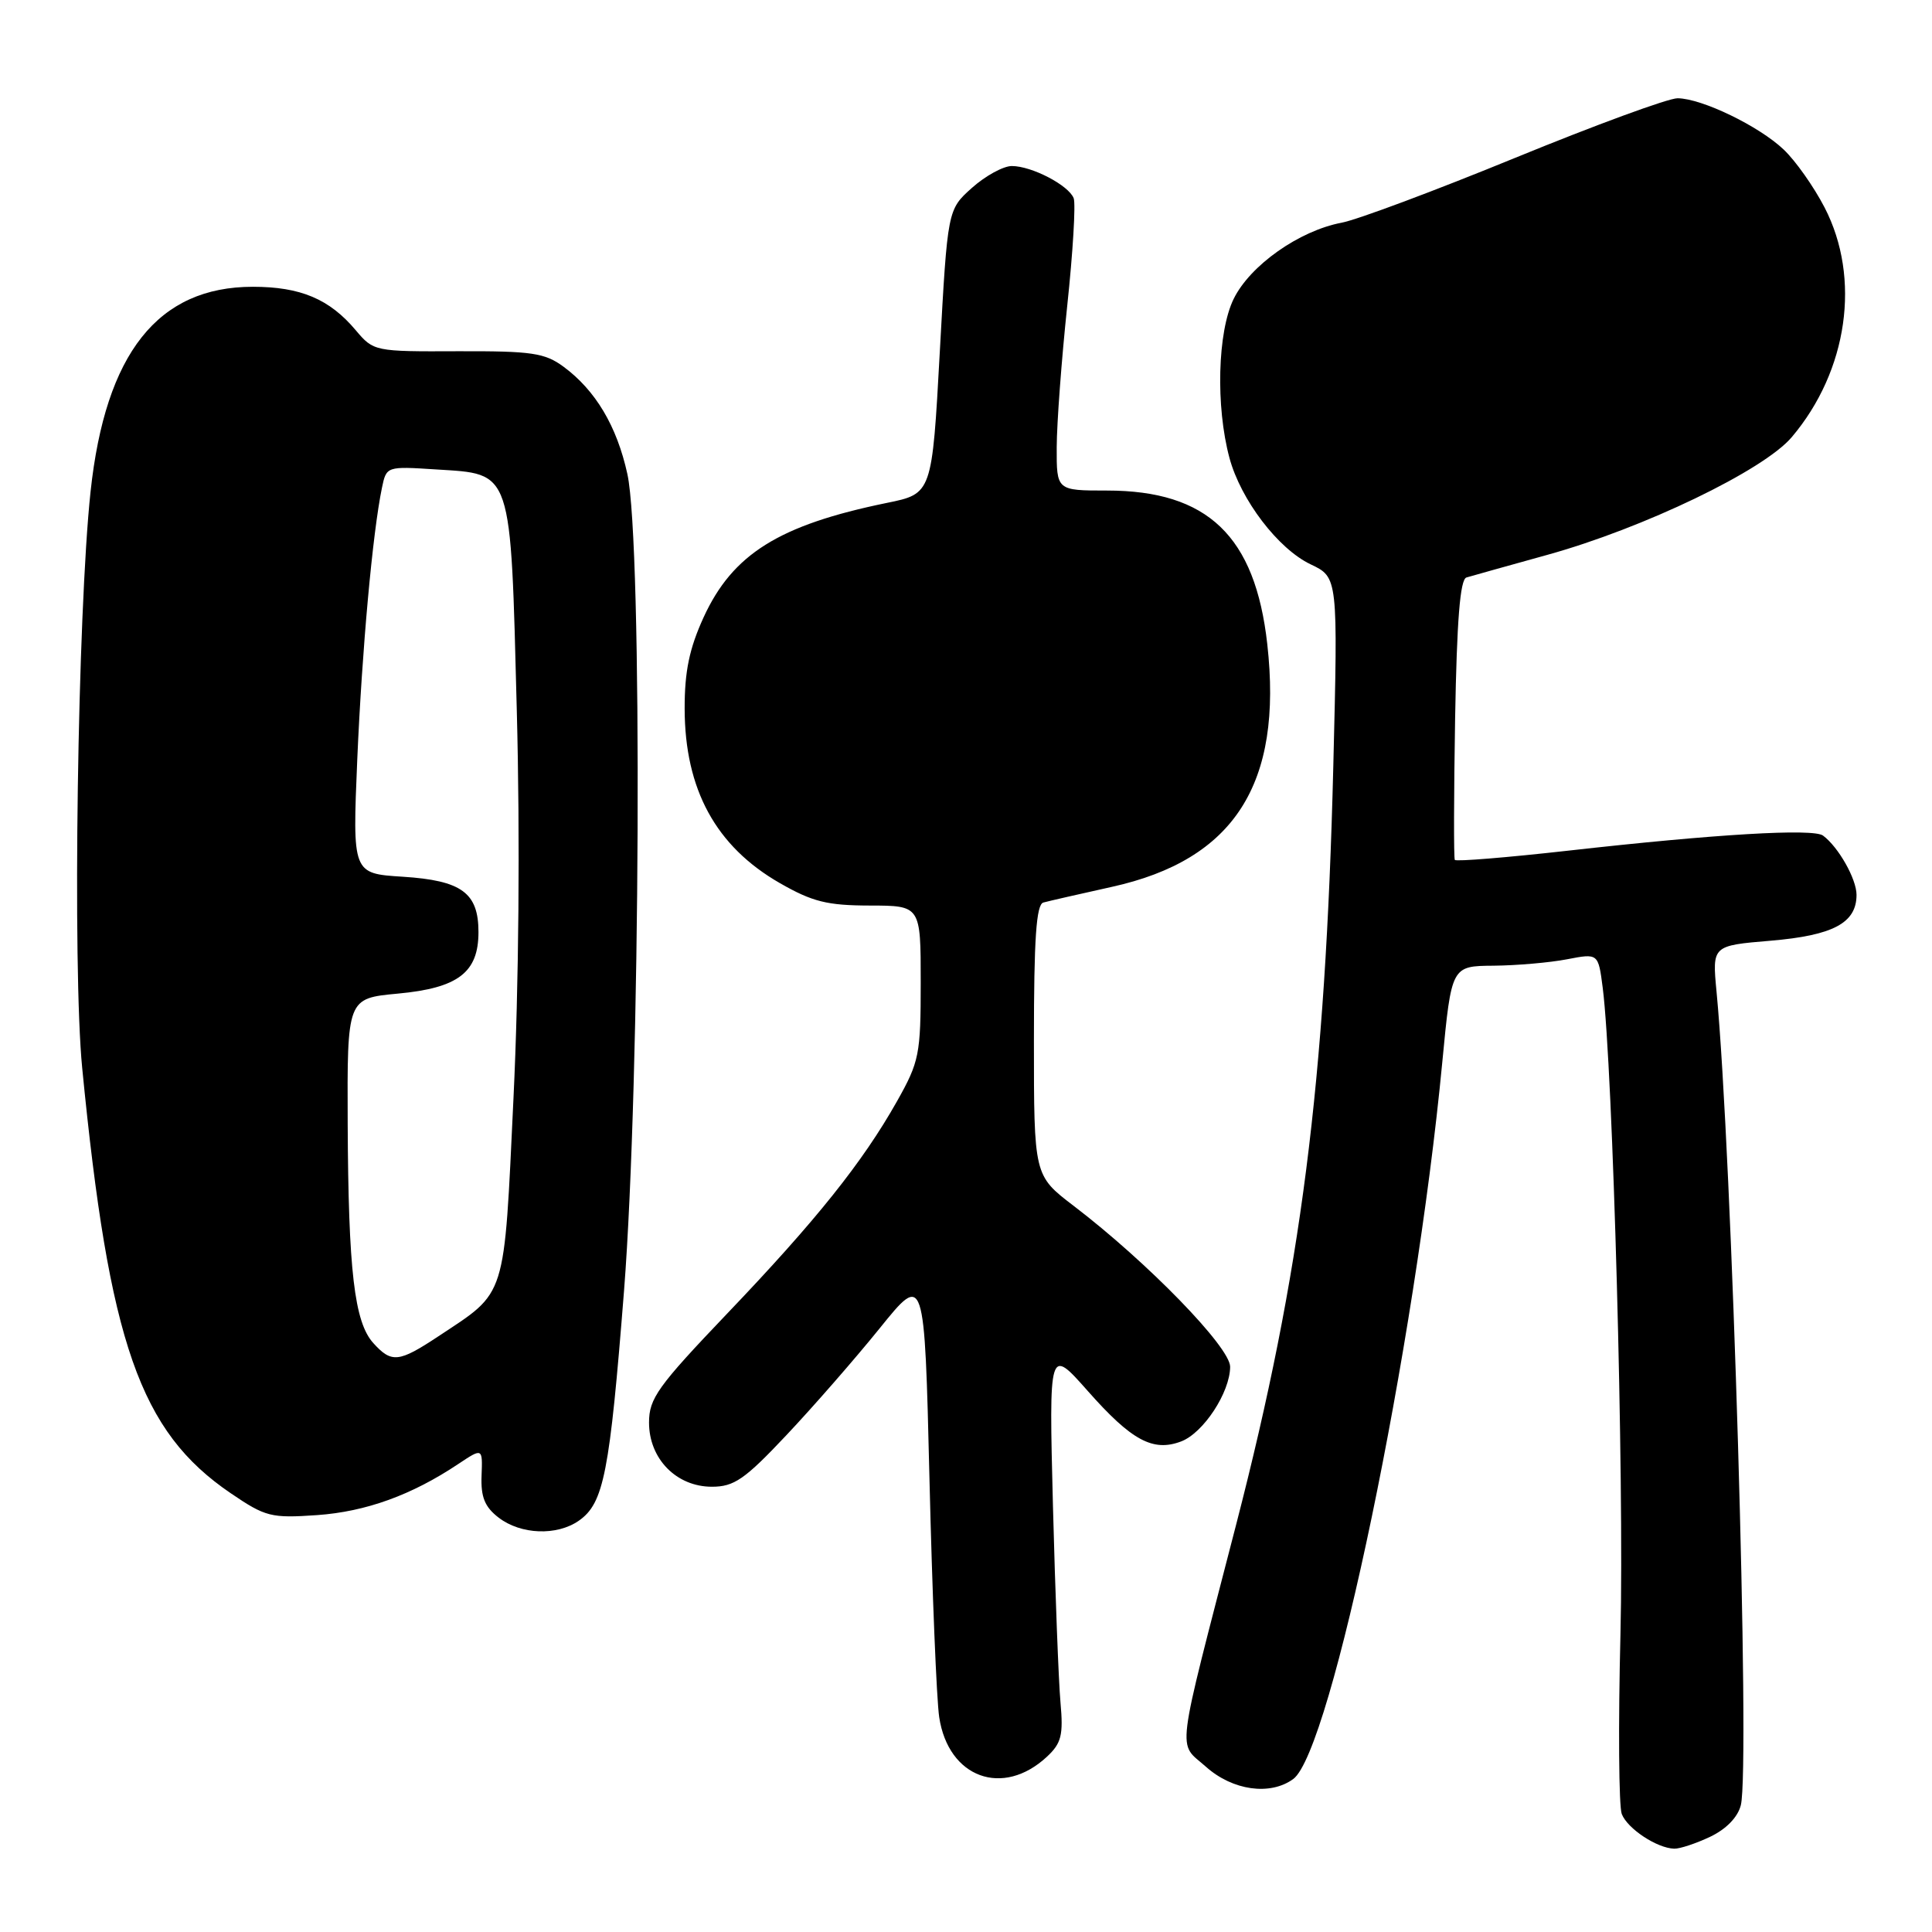 <?xml version="1.0" encoding="UTF-8" standalone="no"?>
<!DOCTYPE svg PUBLIC "-//W3C//DTD SVG 1.1//EN" "http://www.w3.org/Graphics/SVG/1.1/DTD/svg11.dtd" >
<svg xmlns="http://www.w3.org/2000/svg" xmlns:xlink="http://www.w3.org/1999/xlink" version="1.1" viewBox="0 0 256 256">
 <g >
 <path fill="currentColor"
d=" M 226.61 243.38 C 228.73 242.37 230.27 240.79 230.67 239.19 C 231.92 234.19 229.50 152.80 227.45 131.40 C 226.87 125.30 226.87 125.30 234.61 124.65 C 242.90 123.95 246.00 122.30 246.00 118.57 C 246.00 116.47 243.60 112.23 241.56 110.72 C 240.26 109.75 227.30 110.52 207.77 112.72 C 199.67 113.63 192.92 114.18 192.77 113.94 C 192.62 113.70 192.64 105.26 192.81 95.19 C 193.04 82.18 193.47 76.78 194.31 76.52 C 194.97 76.32 199.78 74.98 205.00 73.53 C 217.76 70.00 233.71 62.32 237.42 57.92 C 244.86 49.13 246.61 36.86 241.77 27.50 C 240.35 24.75 237.91 21.29 236.34 19.81 C 233.06 16.70 225.51 13.05 222.29 13.02 C 221.07 13.01 211.40 16.56 200.78 20.91 C 190.17 25.26 179.82 29.13 177.77 29.51 C 172.15 30.57 165.63 35.17 163.46 39.62 C 161.33 43.98 161.07 53.84 162.91 60.68 C 164.41 66.24 169.36 72.73 173.67 74.78 C 177.29 76.50 177.29 76.50 176.67 101.50 C 175.63 143.52 172.41 168.65 163.80 202.00 C 155.66 233.50 156.01 230.73 159.80 234.11 C 163.33 237.26 168.31 237.96 171.36 235.73 C 176.37 232.06 187.51 178.51 191.11 140.75 C 192.33 128.00 192.33 128.00 197.91 127.96 C 200.99 127.93 205.36 127.55 207.64 127.11 C 211.78 126.31 211.78 126.31 212.37 130.90 C 213.72 141.48 215.22 196.12 214.72 216.50 C 214.42 228.60 214.50 239.34 214.89 240.36 C 215.64 242.31 219.56 244.90 221.85 244.96 C 222.59 244.98 224.73 244.27 226.61 243.38 Z  M 138.74 232.76 C 140.64 230.98 140.91 229.91 140.52 225.59 C 140.27 222.79 139.82 211.05 139.52 199.50 C 138.99 178.50 138.99 178.50 144.15 184.33 C 149.94 190.88 152.78 192.41 156.50 191.00 C 159.46 189.88 162.99 184.49 163.00 181.10 C 163.00 178.51 152.05 167.25 142.25 159.77 C 137.00 155.76 137.00 155.76 137.00 137.85 C 137.00 124.37 137.31 119.85 138.25 119.59 C 138.94 119.40 143.01 118.47 147.30 117.52 C 163.55 113.94 170.00 103.88 167.92 85.34 C 166.32 71.03 160.02 65.00 146.68 65.00 C 140.00 65.00 140.00 65.00 140.02 59.25 C 140.03 56.09 140.66 47.67 141.41 40.55 C 142.17 33.43 142.55 27.00 142.27 26.27 C 141.61 24.55 136.71 22.00 134.07 22.00 C 132.95 22.00 130.57 23.30 128.79 24.89 C 125.56 27.78 125.56 27.78 124.53 46.60 C 123.50 65.42 123.50 65.42 117.50 66.64 C 103.22 69.57 97.08 73.41 93.23 81.80 C 91.34 85.94 90.71 88.97 90.72 93.91 C 90.74 104.61 94.86 112.16 103.34 117.02 C 107.65 119.49 109.61 119.98 115.25 119.99 C 122.00 120.00 122.00 120.00 122.00 130.17 C 122.00 139.72 121.81 140.68 118.86 145.92 C 114.30 154.01 108.13 161.73 96.37 174.04 C 87.15 183.70 86.00 185.30 86.00 188.50 C 86.00 193.30 89.63 197.00 94.33 197.00 C 97.27 197.00 98.68 196.03 104.18 190.19 C 107.72 186.44 113.29 180.06 116.56 176.01 C 122.50 168.65 122.50 168.65 123.16 195.98 C 123.52 211.01 124.10 225.21 124.45 227.54 C 125.66 235.57 132.89 238.22 138.74 232.76 Z  M 76.70 201.50 C 80.01 199.18 80.78 195.24 82.69 171.00 C 84.86 143.24 85.16 72.06 83.13 62.81 C 81.74 56.47 78.92 51.73 74.67 48.59 C 72.18 46.76 70.47 46.51 60.68 46.54 C 49.64 46.59 49.50 46.56 47.14 43.76 C 43.66 39.62 39.82 38.00 33.50 38.00 C 20.93 38.00 13.97 46.79 12.00 65.14 C 10.28 81.19 9.59 128.22 10.89 141.50 C 14.46 178.00 18.53 189.67 30.57 197.86 C 35.19 201.00 35.91 201.18 42.02 200.76 C 48.49 200.30 54.55 198.11 60.72 193.99 C 63.95 191.84 63.95 191.84 63.81 195.54 C 63.70 198.37 64.23 199.68 66.08 201.10 C 69.02 203.35 73.79 203.53 76.70 201.50 Z  M 49.47 177.97 C 46.95 175.19 46.16 168.38 46.07 148.89 C 46.00 132.29 46.00 132.29 52.70 131.66 C 60.71 130.92 63.40 128.86 63.40 123.51 C 63.40 118.30 61.18 116.67 53.36 116.17 C 46.70 115.75 46.70 115.75 47.34 100.62 C 47.97 86.05 49.37 70.61 50.61 64.64 C 51.20 61.79 51.23 61.78 57.74 62.20 C 67.97 62.85 67.64 61.87 68.48 94.22 C 68.92 111.07 68.75 130.67 68.04 145.49 C 66.76 172.43 67.20 171.03 58.10 177.06 C 52.83 180.55 51.89 180.64 49.47 177.97 Z "/>
</g>
</svg>